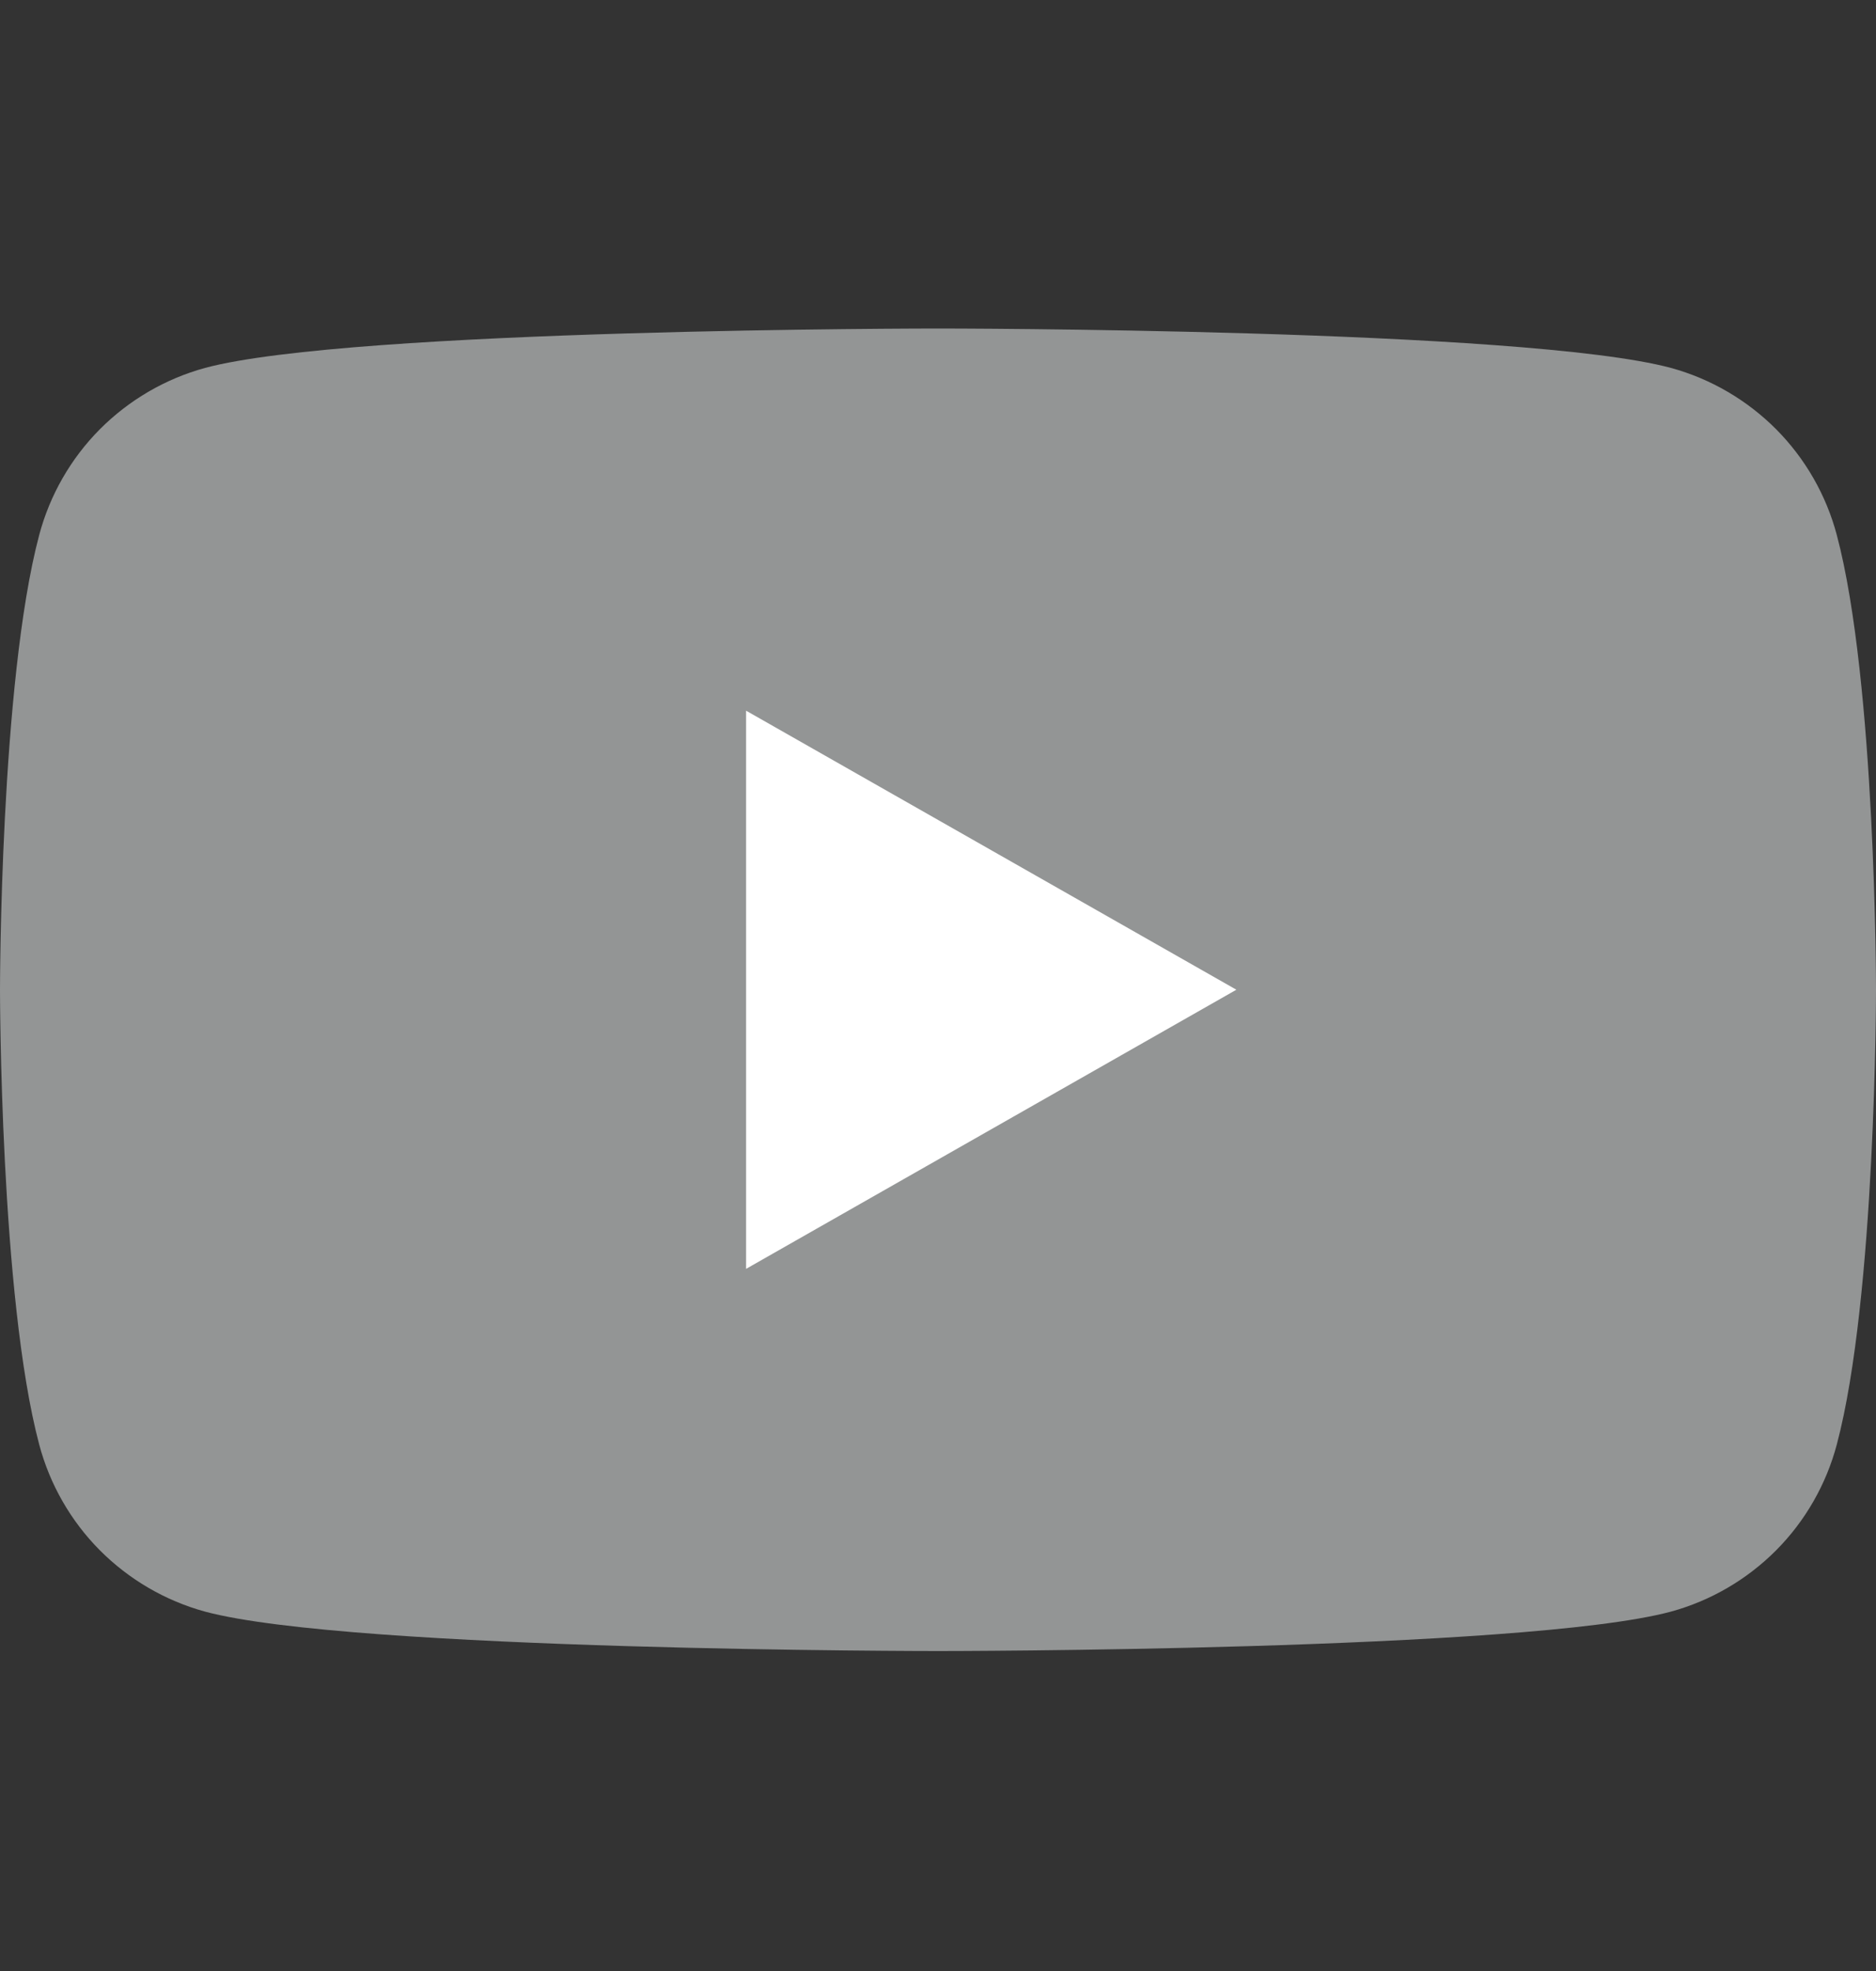<svg width="20" height="21" viewBox="0 0 20 21" fill="none" xmlns="http://www.w3.org/2000/svg">
<rect x="0" y="0" width="20" height="21" fill="#333333" stroke="none"/>
<g clip-path="url(#clip0_21_8396)">
<path d="M19.582 5.7C19.469 5.275 19.246 4.886 18.936 4.574C18.625 4.262 18.238 4.036 17.814 3.92C16.25 3.5 10 3.5 10 3.5C10 3.5 3.75 3.5 2.186 3.92C1.762 4.036 1.375 4.262 1.064 4.574C0.754 4.886 0.531 5.275 0.418 5.7C0 7.27 0 10.546 0 10.546C0 10.546 0 13.82 0.418 15.391C0.531 15.816 0.754 16.205 1.064 16.517C1.375 16.829 1.762 17.055 2.186 17.171C3.75 17.591 10 17.591 10 17.591C10 17.591 16.25 17.591 17.814 17.171C18.238 17.055 18.625 16.829 18.936 16.517C19.246 16.205 19.469 15.816 19.582 15.391C20 13.82 20 10.546 20 10.546C20 10.546 20 7.27 19.582 5.7Z" fill="#939595"/>
<path d="M7.954 13.519L13.181 10.545L7.954 7.572V13.519Z" fill="white"/>
</g>
<defs>
<clipPath id="clip0_21_8396">
<rect width="20" height="14.091" fill="white" transform="translate(0 3.5)"/>
</clipPath>
</defs>
</svg>
